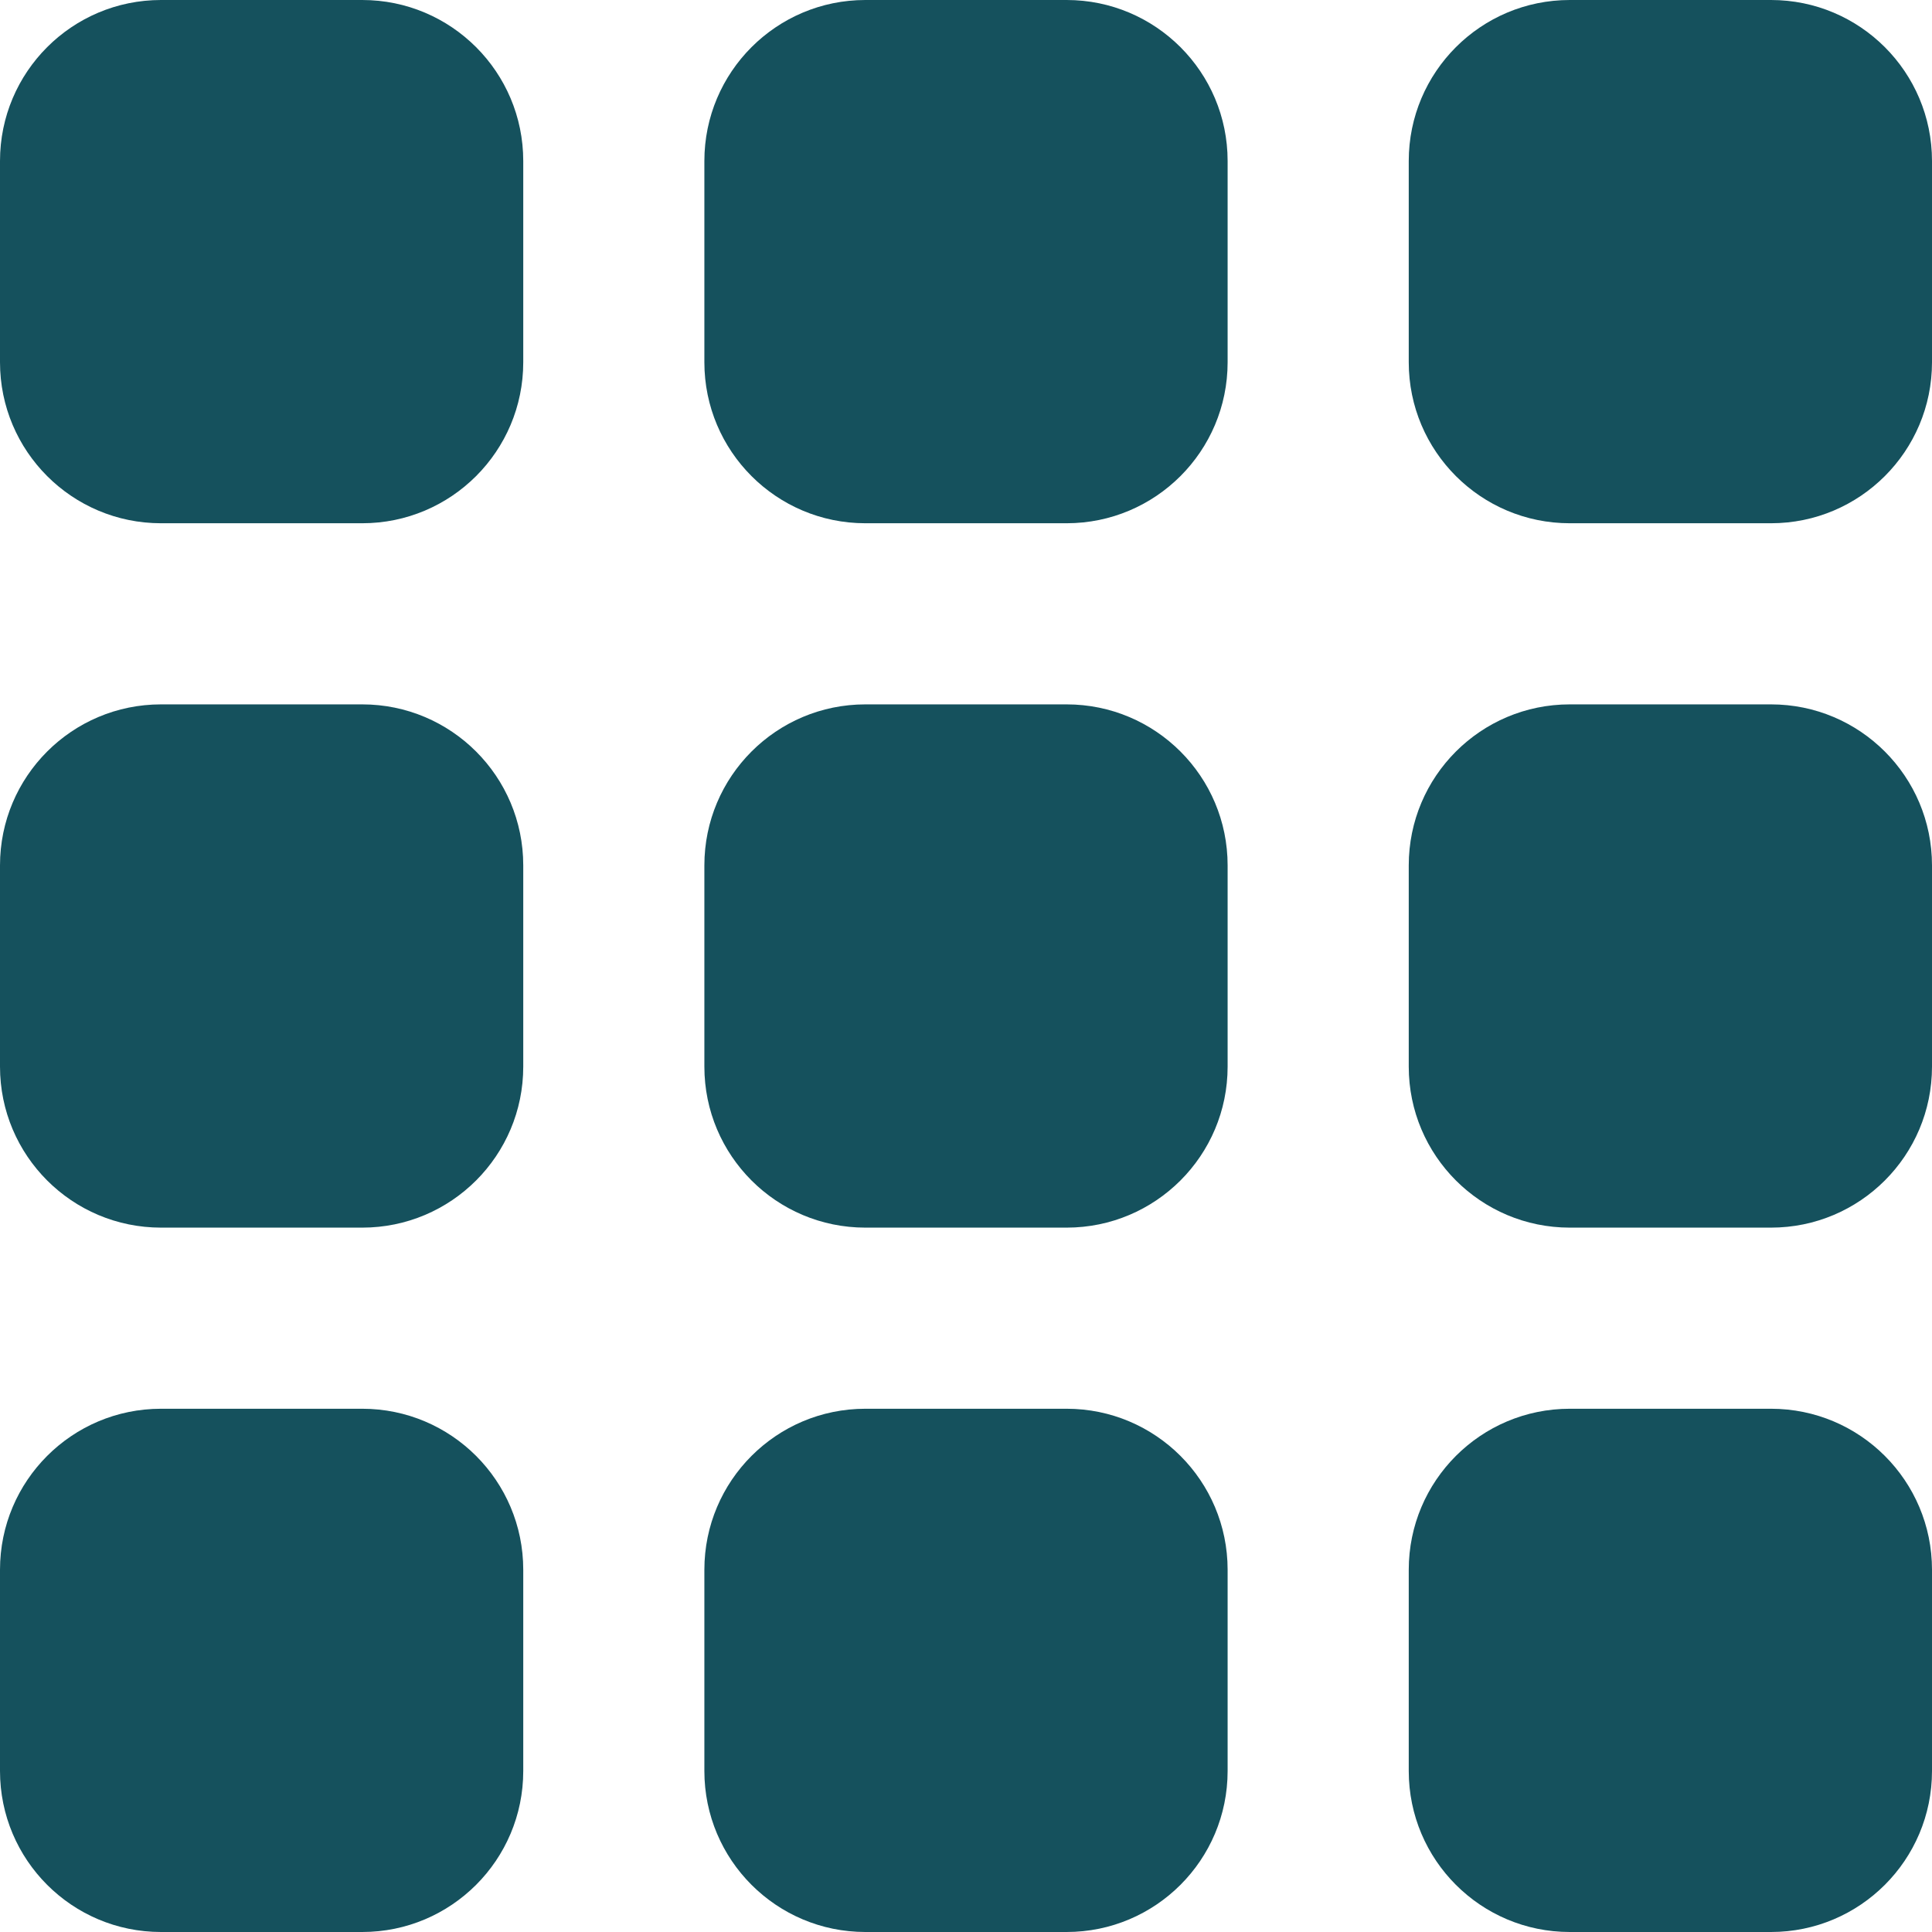 <?xml version="1.0" encoding="UTF-8"?>
<!-- Generator: Adobe Illustrator 25.0.0, SVG Export Plug-In . SVG Version: 6.00 Build 0)  -->
<svg xmlns="http://www.w3.org/2000/svg" xmlns:xlink="http://www.w3.org/1999/xlink" version="1.1" id="Capa_1" x="0px" y="0px" viewBox="0 0 512 512" style="enable-background:new 0 0 512 512;" xml:space="preserve" width="512" height="512">
<g>
	<path d="M42.667,373.333H96c23.564,0,42.667,19.103,42.667,42.667v53.333C138.667,492.898,119.564,512,96,512H42.667   C19.103,512,0,492.898,0,469.333V416C0,392.436,19.103,373.333,42.667,373.333z" fill="#15515D"/>
	<path d="M416,373.333h53.333C492.898,373.333,512,392.436,512,416v53.333C512,492.898,492.898,512,469.333,512H416   c-23.564,0-42.667-19.102-42.667-42.667V416C373.333,392.436,392.436,373.333,416,373.333z" fill="#15515D"/>
	<path d="M42.667,186.667H96c23.564,0,42.667,19.103,42.667,42.667v53.333c0,23.564-19.103,42.667-42.667,42.667H42.667   C19.103,325.333,0,306.231,0,282.667v-53.333C0,205.769,19.103,186.667,42.667,186.667z" fill="#15515D"/>
	<path d="M416,186.667h53.333c23.564,0,42.667,19.103,42.667,42.667v53.333c0,23.564-19.102,42.667-42.667,42.667H416   c-23.564,0-42.667-19.103-42.667-42.667v-53.333C373.333,205.769,392.436,186.667,416,186.667z" fill="#15515D"/>
	<path d="M42.667,0H96c23.564,0,42.667,19.103,42.667,42.667V96c0,23.564-19.103,42.667-42.667,42.667H42.667   C19.103,138.667,0,119.564,0,96V42.667C0,19.103,19.103,0,42.667,0z" fill="#15515D"/>
	<path d="M229.333,373.333h53.333c23.564,0,42.667,19.103,42.667,42.667v53.333c0,23.564-19.103,42.667-42.667,42.667h-53.333   c-23.564,0-42.667-19.102-42.667-42.667V416C186.667,392.436,205.769,373.333,229.333,373.333z" fill="#15515D"/>
	<path d="M229.333,186.667h53.333c23.564,0,42.667,19.103,42.667,42.667v53.333c0,23.564-19.103,42.667-42.667,42.667h-53.333   c-23.564,0-42.667-19.103-42.667-42.667v-53.333C186.667,205.769,205.769,186.667,229.333,186.667z" fill="#15515D"/>
	<path d="M229.333,0h53.333c23.564,0,42.667,19.103,42.667,42.667V96c0,23.564-19.103,42.667-42.667,42.667h-53.333   c-23.564,0-42.667-19.103-42.667-42.667V42.667C186.667,19.103,205.769,0,229.333,0z" fill="#15515D"/>
	<path d="M416,0h53.333C492.898,0,512,19.103,512,42.667V96c0,23.564-19.102,42.667-42.667,42.667H416   c-23.564,0-42.667-19.103-42.667-42.667V42.667C373.333,19.103,392.436,0,416,0z" fill="#15515D"/>
</g>















</svg>

